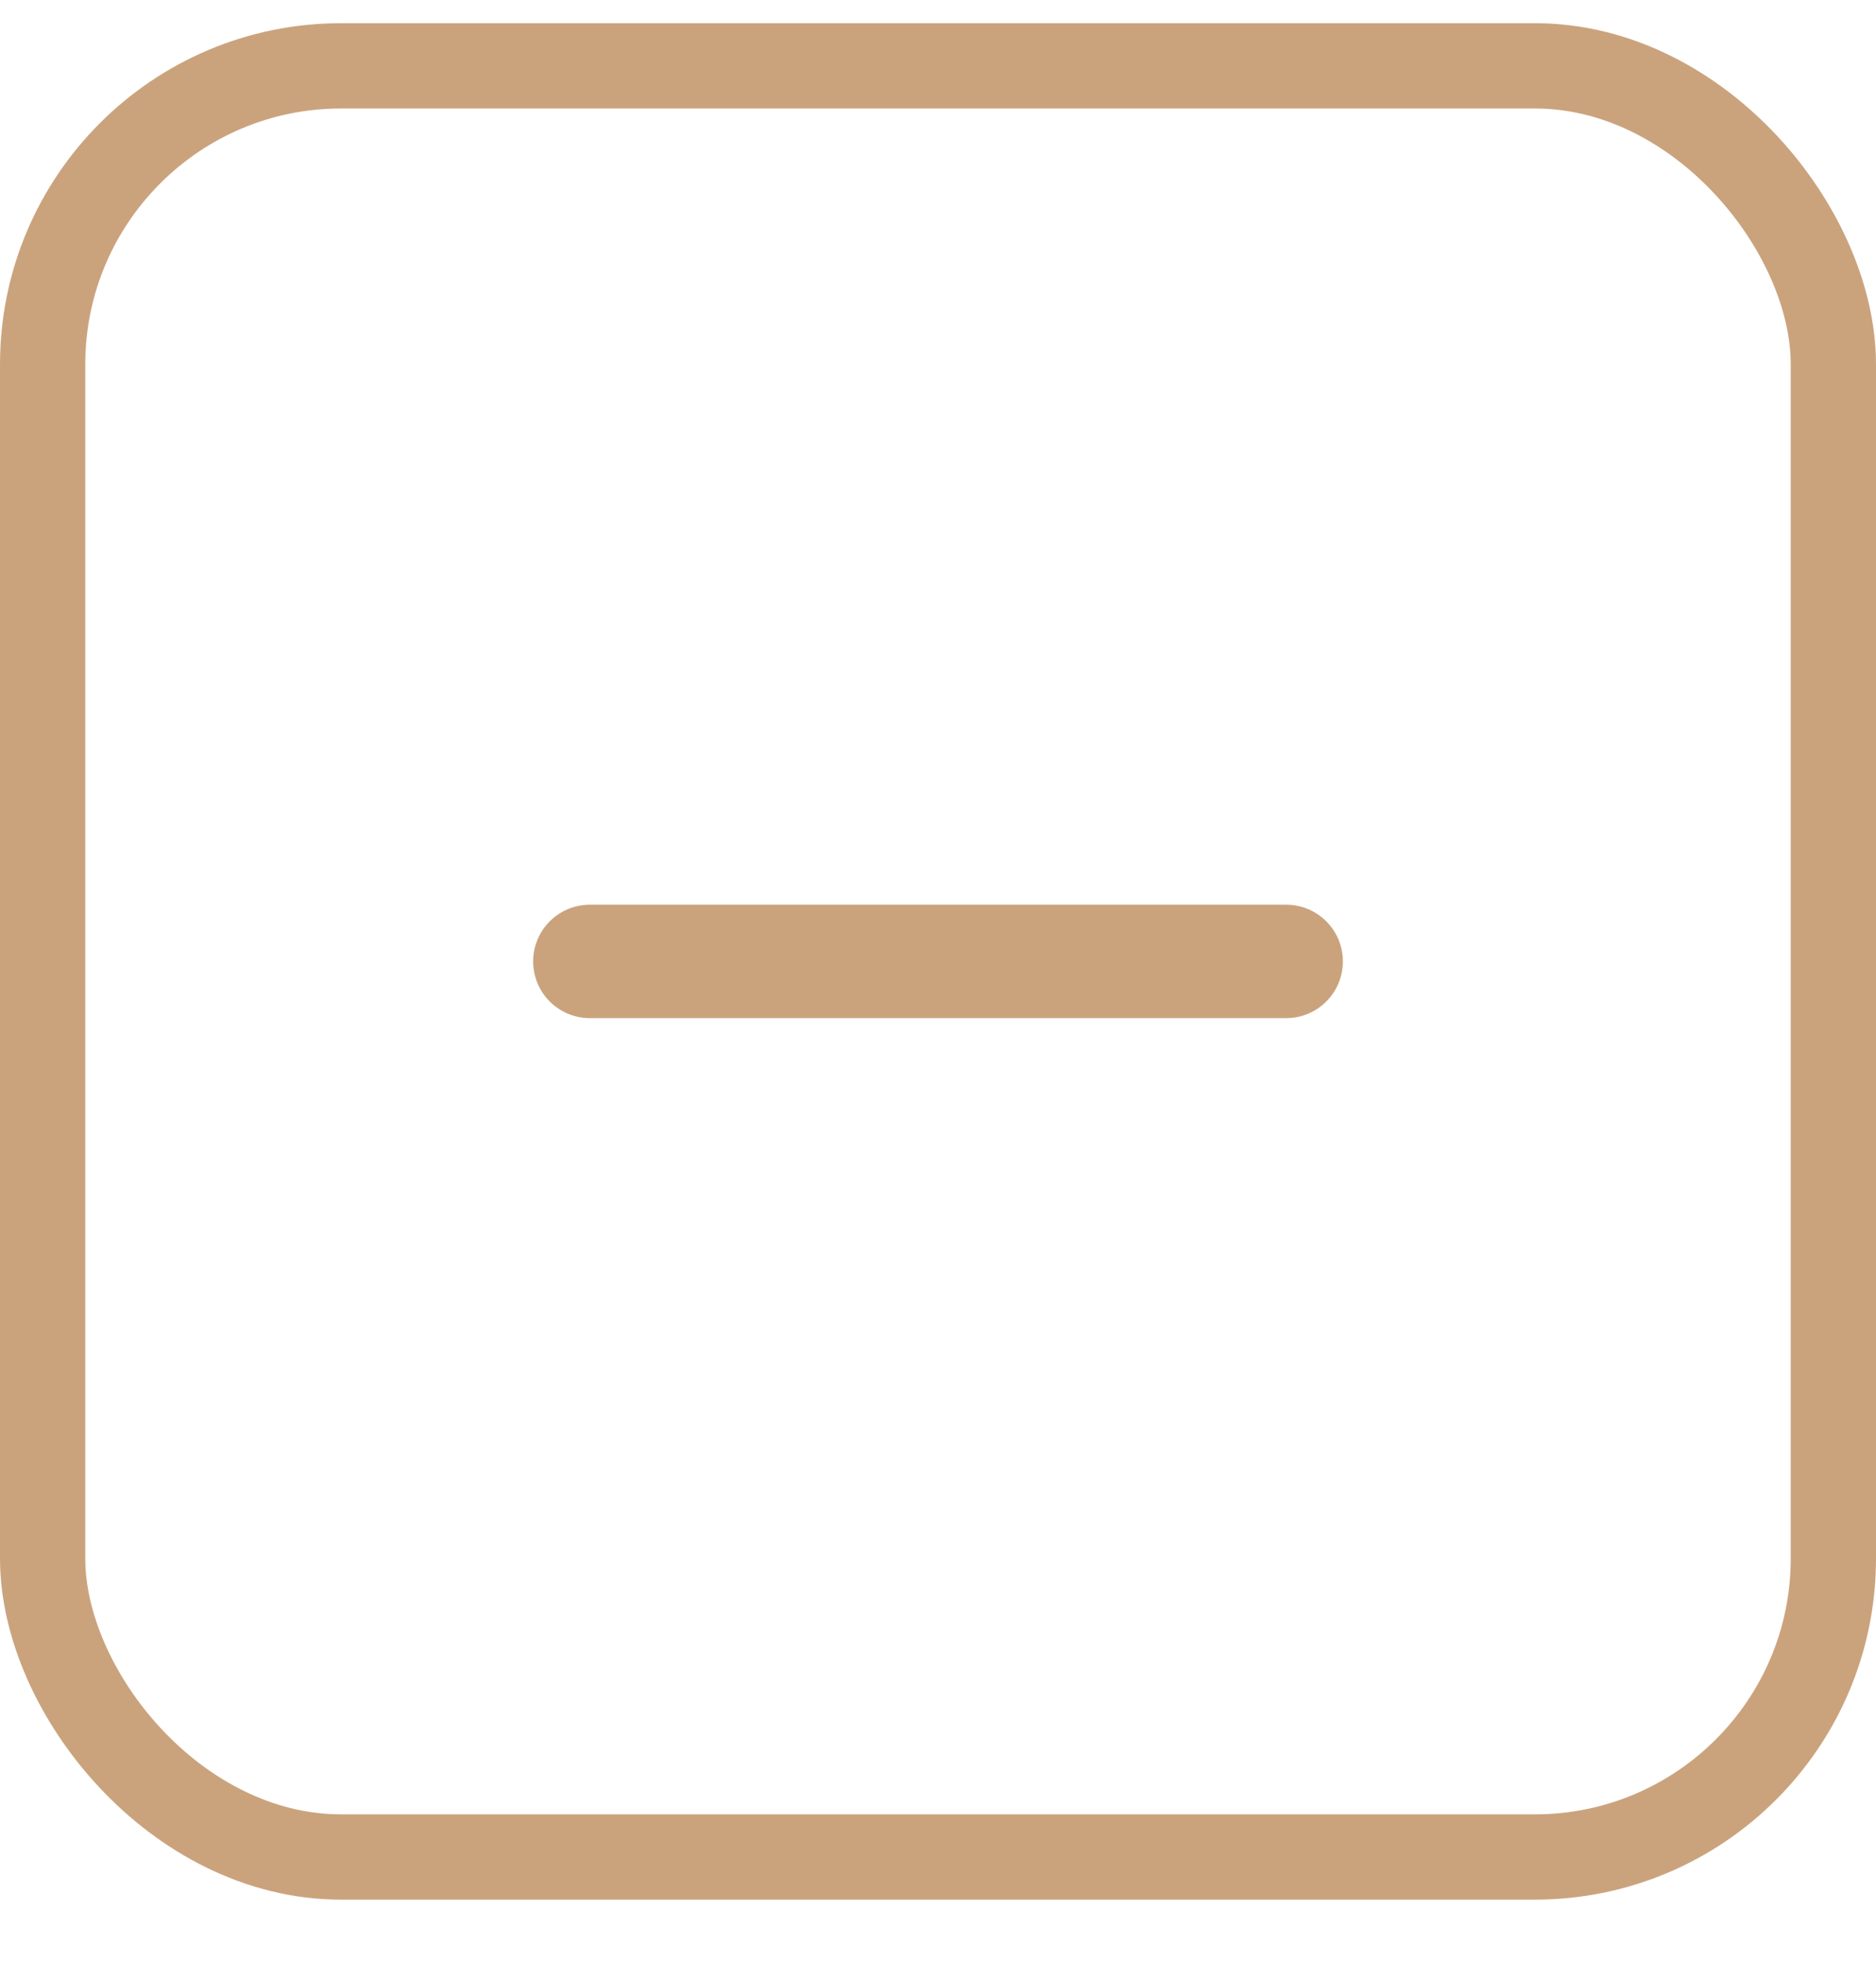 <svg width="22" height="23" viewBox="0 0 22 23" fill="none" xmlns="http://www.w3.org/2000/svg">
<path d="M6.917 11.272H15.083" stroke="#CAA37D" stroke-width="1.33" stroke-linecap="round" stroke-linejoin="round"/>
<rect x="0.5" y="0.772" width="21" height="21" rx="3.5" stroke="#CAA37D"/>
</svg>
